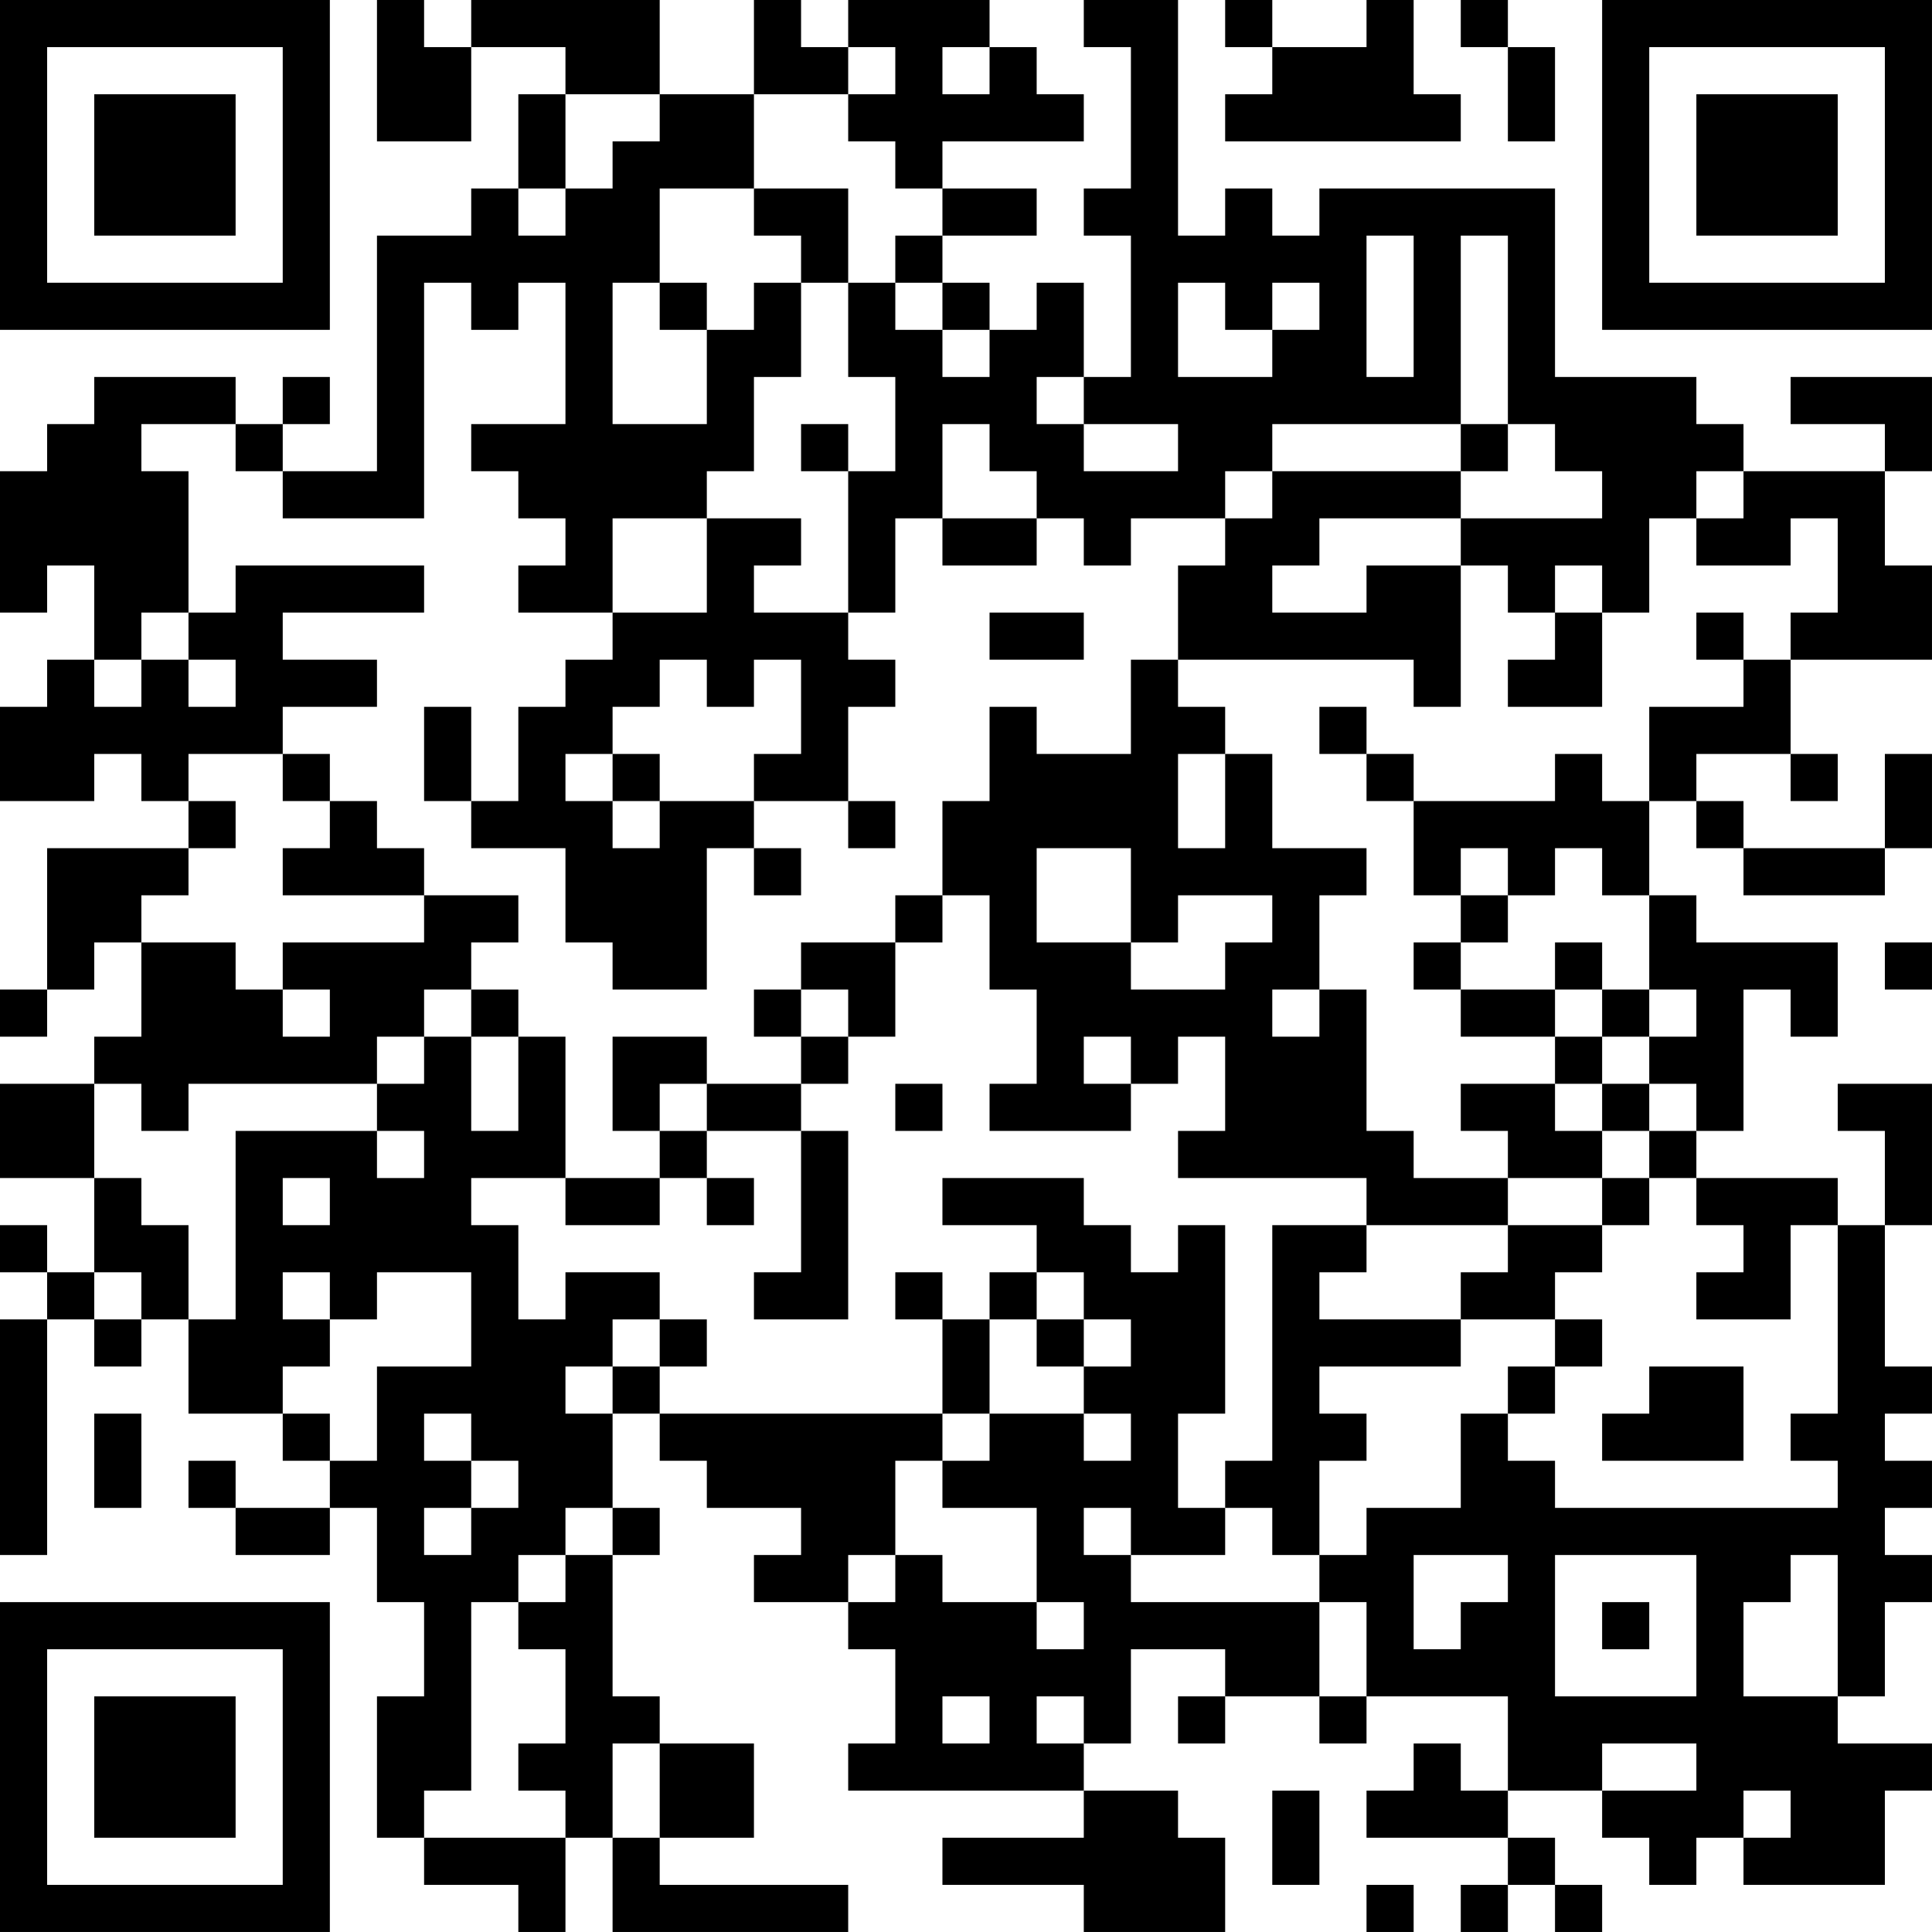 <?xml version="1.0" encoding="UTF-8"?>
<svg xmlns="http://www.w3.org/2000/svg" version="1.1" width="200" height="200" viewBox="0 0 200 200"><rect x="0" y="0" width="200" height="200" fill="#ffffff"/><g transform="scale(4.878)"><g transform="translate(0,0)"><path fill-rule="evenodd" d="M8 0L8 3L10 3L10 1L12 1L12 2L11 2L11 4L10 4L10 5L8 5L8 10L6 10L6 9L7 9L7 8L6 8L6 9L5 9L5 8L2 8L2 9L1 9L1 10L0 10L0 13L1 13L1 12L2 12L2 14L1 14L1 15L0 15L0 17L2 17L2 16L3 16L3 17L4 17L4 18L1 18L1 21L0 21L0 22L1 22L1 21L2 21L2 20L3 20L3 22L2 22L2 23L0 23L0 25L2 25L2 27L1 27L1 26L0 26L0 27L1 27L1 28L0 28L0 33L1 33L1 28L2 28L2 29L3 29L3 28L4 28L4 30L6 30L6 31L7 31L7 32L5 32L5 31L4 31L4 32L5 32L5 33L7 33L7 32L8 32L8 34L9 34L9 36L8 36L8 39L9 39L9 40L11 40L11 41L12 41L12 39L13 39L13 41L18 41L18 40L14 40L14 39L16 39L16 37L14 37L14 36L13 36L13 33L14 33L14 32L13 32L13 30L14 30L14 31L15 31L15 32L17 32L17 33L16 33L16 34L18 34L18 35L19 35L19 37L18 37L18 38L23 38L23 39L20 39L20 40L23 40L23 41L26 41L26 39L25 39L25 38L23 38L23 37L24 37L24 35L26 35L26 36L25 36L25 37L26 37L26 36L28 36L28 37L29 37L29 36L32 36L32 38L31 38L31 37L30 37L30 38L29 38L29 39L32 39L32 40L31 40L31 41L32 41L32 40L33 40L33 41L34 41L34 40L33 40L33 39L32 39L32 38L34 38L34 39L35 39L35 40L36 40L36 39L37 39L37 40L40 40L40 38L41 38L41 37L39 37L39 36L40 36L40 34L41 34L41 33L40 33L40 32L41 32L41 31L40 31L40 30L41 30L41 29L40 29L40 26L41 26L41 23L39 23L39 24L40 24L40 26L39 26L39 25L36 25L36 24L37 24L37 21L38 21L38 22L39 22L39 20L36 20L36 19L35 19L35 17L36 17L36 18L37 18L37 19L40 19L40 18L41 18L41 16L40 16L40 18L37 18L37 17L36 17L36 16L38 16L38 17L39 17L39 16L38 16L38 14L41 14L41 12L40 12L40 10L41 10L41 8L38 8L38 9L40 9L40 10L37 10L37 9L36 9L36 8L33 8L33 4L28 4L28 5L27 5L27 4L26 4L26 5L25 5L25 0L23 0L23 1L24 1L24 4L23 4L23 5L24 5L24 8L23 8L23 6L22 6L22 7L21 7L21 6L20 6L20 5L22 5L22 4L20 4L20 3L23 3L23 2L22 2L22 1L21 1L21 0L18 0L18 1L17 1L17 0L16 0L16 2L14 2L14 0L10 0L10 1L9 1L9 0ZM26 0L26 1L27 1L27 2L26 2L26 3L31 3L31 2L30 2L30 0L29 0L29 1L27 1L27 0ZM31 0L31 1L32 1L32 3L33 3L33 1L32 1L32 0ZM18 1L18 2L16 2L16 4L14 4L14 6L13 6L13 9L15 9L15 7L16 7L16 6L17 6L17 8L16 8L16 10L15 10L15 11L13 11L13 13L11 13L11 12L12 12L12 11L11 11L11 10L10 10L10 9L12 9L12 6L11 6L11 7L10 7L10 6L9 6L9 11L6 11L6 10L5 10L5 9L3 9L3 10L4 10L4 13L3 13L3 14L2 14L2 15L3 15L3 14L4 14L4 15L5 15L5 14L4 14L4 13L5 13L5 12L9 12L9 13L6 13L6 14L8 14L8 15L6 15L6 16L4 16L4 17L5 17L5 18L4 18L4 19L3 19L3 20L5 20L5 21L6 21L6 22L7 22L7 21L6 21L6 20L9 20L9 19L11 19L11 20L10 20L10 21L9 21L9 22L8 22L8 23L4 23L4 24L3 24L3 23L2 23L2 25L3 25L3 26L4 26L4 28L5 28L5 24L8 24L8 25L9 25L9 24L8 24L8 23L9 23L9 22L10 22L10 24L11 24L11 22L12 22L12 25L10 25L10 26L11 26L11 28L12 28L12 27L14 27L14 28L13 28L13 29L12 29L12 30L13 30L13 29L14 29L14 30L20 30L20 31L19 31L19 33L18 33L18 34L19 34L19 33L20 33L20 34L22 34L22 35L23 35L23 34L22 34L22 32L20 32L20 31L21 31L21 30L23 30L23 31L24 31L24 30L23 30L23 29L24 29L24 28L23 28L23 27L22 27L22 26L20 26L20 25L23 25L23 26L24 26L24 27L25 27L25 26L26 26L26 30L25 30L25 32L26 32L26 33L24 33L24 32L23 32L23 33L24 33L24 34L28 34L28 36L29 36L29 34L28 34L28 33L29 33L29 32L31 32L31 30L32 30L32 31L33 31L33 32L39 32L39 31L38 31L38 30L39 30L39 26L38 26L38 28L36 28L36 27L37 27L37 26L36 26L36 25L35 25L35 24L36 24L36 23L35 23L35 22L36 22L36 21L35 21L35 19L34 19L34 18L33 18L33 19L32 19L32 18L31 18L31 19L30 19L30 17L33 17L33 16L34 16L34 17L35 17L35 15L37 15L37 14L38 14L38 13L39 13L39 11L38 11L38 12L36 12L36 11L37 11L37 10L36 10L36 11L35 11L35 13L34 13L34 12L33 12L33 13L32 13L32 12L31 12L31 11L34 11L34 10L33 10L33 9L32 9L32 5L31 5L31 9L27 9L27 10L26 10L26 11L24 11L24 12L23 12L23 11L22 11L22 10L21 10L21 9L20 9L20 11L19 11L19 13L18 13L18 10L19 10L19 8L18 8L18 6L19 6L19 7L20 7L20 8L21 8L21 7L20 7L20 6L19 6L19 5L20 5L20 4L19 4L19 3L18 3L18 2L19 2L19 1ZM20 1L20 2L21 2L21 1ZM12 2L12 4L11 4L11 5L12 5L12 4L13 4L13 3L14 3L14 2ZM16 4L16 5L17 5L17 6L18 6L18 4ZM29 5L29 8L30 8L30 5ZM14 6L14 7L15 7L15 6ZM25 6L25 8L27 8L27 7L28 7L28 6L27 6L27 7L26 7L26 6ZM22 8L22 9L23 9L23 10L25 10L25 9L23 9L23 8ZM17 9L17 10L18 10L18 9ZM31 9L31 10L27 10L27 11L26 11L26 12L25 12L25 14L24 14L24 16L22 16L22 15L21 15L21 17L20 17L20 19L19 19L19 20L17 20L17 21L16 21L16 22L17 22L17 23L15 23L15 22L13 22L13 24L14 24L14 25L12 25L12 26L14 26L14 25L15 25L15 26L16 26L16 25L15 25L15 24L17 24L17 27L16 27L16 28L18 28L18 24L17 24L17 23L18 23L18 22L19 22L19 20L20 20L20 19L21 19L21 21L22 21L22 23L21 23L21 24L24 24L24 23L25 23L25 22L26 22L26 24L25 24L25 25L29 25L29 26L27 26L27 31L26 31L26 32L27 32L27 33L28 33L28 31L29 31L29 30L28 30L28 29L31 29L31 28L33 28L33 29L32 29L32 30L33 30L33 29L34 29L34 28L33 28L33 27L34 27L34 26L35 26L35 25L34 25L34 24L35 24L35 23L34 23L34 22L35 22L35 21L34 21L34 20L33 20L33 21L31 21L31 20L32 20L32 19L31 19L31 20L30 20L30 21L31 21L31 22L33 22L33 23L31 23L31 24L32 24L32 25L30 25L30 24L29 24L29 21L28 21L28 19L29 19L29 18L27 18L27 16L26 16L26 15L25 15L25 14L30 14L30 15L31 15L31 12L29 12L29 13L27 13L27 12L28 12L28 11L31 11L31 10L32 10L32 9ZM15 11L15 13L13 13L13 14L12 14L12 15L11 15L11 17L10 17L10 15L9 15L9 17L10 17L10 18L12 18L12 20L13 20L13 21L15 21L15 18L16 18L16 19L17 19L17 18L16 18L16 17L18 17L18 18L19 18L19 17L18 17L18 15L19 15L19 14L18 14L18 13L16 13L16 12L17 12L17 11ZM20 11L20 12L22 12L22 11ZM21 13L21 14L23 14L23 13ZM33 13L33 14L32 14L32 15L34 15L34 13ZM36 13L36 14L37 14L37 13ZM14 14L14 15L13 15L13 16L12 16L12 17L13 17L13 18L14 18L14 17L16 17L16 16L17 16L17 14L16 14L16 15L15 15L15 14ZM28 15L28 16L29 16L29 17L30 17L30 16L29 16L29 15ZM6 16L6 17L7 17L7 18L6 18L6 19L9 19L9 18L8 18L8 17L7 17L7 16ZM13 16L13 17L14 17L14 16ZM25 16L25 18L26 18L26 16ZM22 18L22 20L24 20L24 21L26 21L26 20L27 20L27 19L25 19L25 20L24 20L24 18ZM40 20L40 21L41 21L41 20ZM10 21L10 22L11 22L11 21ZM17 21L17 22L18 22L18 21ZM27 21L27 22L28 22L28 21ZM33 21L33 22L34 22L34 21ZM23 22L23 23L24 23L24 22ZM14 23L14 24L15 24L15 23ZM19 23L19 24L20 24L20 23ZM33 23L33 24L34 24L34 23ZM6 25L6 26L7 26L7 25ZM32 25L32 26L29 26L29 27L28 27L28 28L31 28L31 27L32 27L32 26L34 26L34 25ZM2 27L2 28L3 28L3 27ZM6 27L6 28L7 28L7 29L6 29L6 30L7 30L7 31L8 31L8 29L10 29L10 27L8 27L8 28L7 28L7 27ZM19 27L19 28L20 28L20 30L21 30L21 28L22 28L22 29L23 29L23 28L22 28L22 27L21 27L21 28L20 28L20 27ZM14 28L14 29L15 29L15 28ZM35 29L35 30L34 30L34 31L37 31L37 29ZM2 30L2 32L3 32L3 30ZM9 30L9 31L10 31L10 32L9 32L9 33L10 33L10 32L11 32L11 31L10 31L10 30ZM12 32L12 33L11 33L11 34L10 34L10 38L9 38L9 39L12 39L12 38L11 38L11 37L12 37L12 35L11 35L11 34L12 34L12 33L13 33L13 32ZM30 33L30 35L31 35L31 34L32 34L32 33ZM33 33L33 36L36 36L36 33ZM38 33L38 34L37 34L37 36L39 36L39 33ZM34 34L34 35L35 35L35 34ZM20 36L20 37L21 37L21 36ZM22 36L22 37L23 37L23 36ZM13 37L13 39L14 39L14 37ZM34 37L34 38L36 38L36 37ZM27 38L27 40L28 40L28 38ZM37 38L37 39L38 39L38 38ZM29 40L29 41L30 41L30 40ZM0 0L0 7L7 7L7 0ZM1 1L1 6L6 6L6 1ZM2 2L2 5L5 5L5 2ZM34 0L34 7L41 7L41 0ZM35 1L35 6L40 6L40 1ZM36 2L36 5L39 5L39 2ZM0 34L0 41L7 41L7 34ZM1 35L1 40L6 40L6 35ZM2 36L2 39L5 39L5 36Z" fill="#000000"/></g></g></svg>
